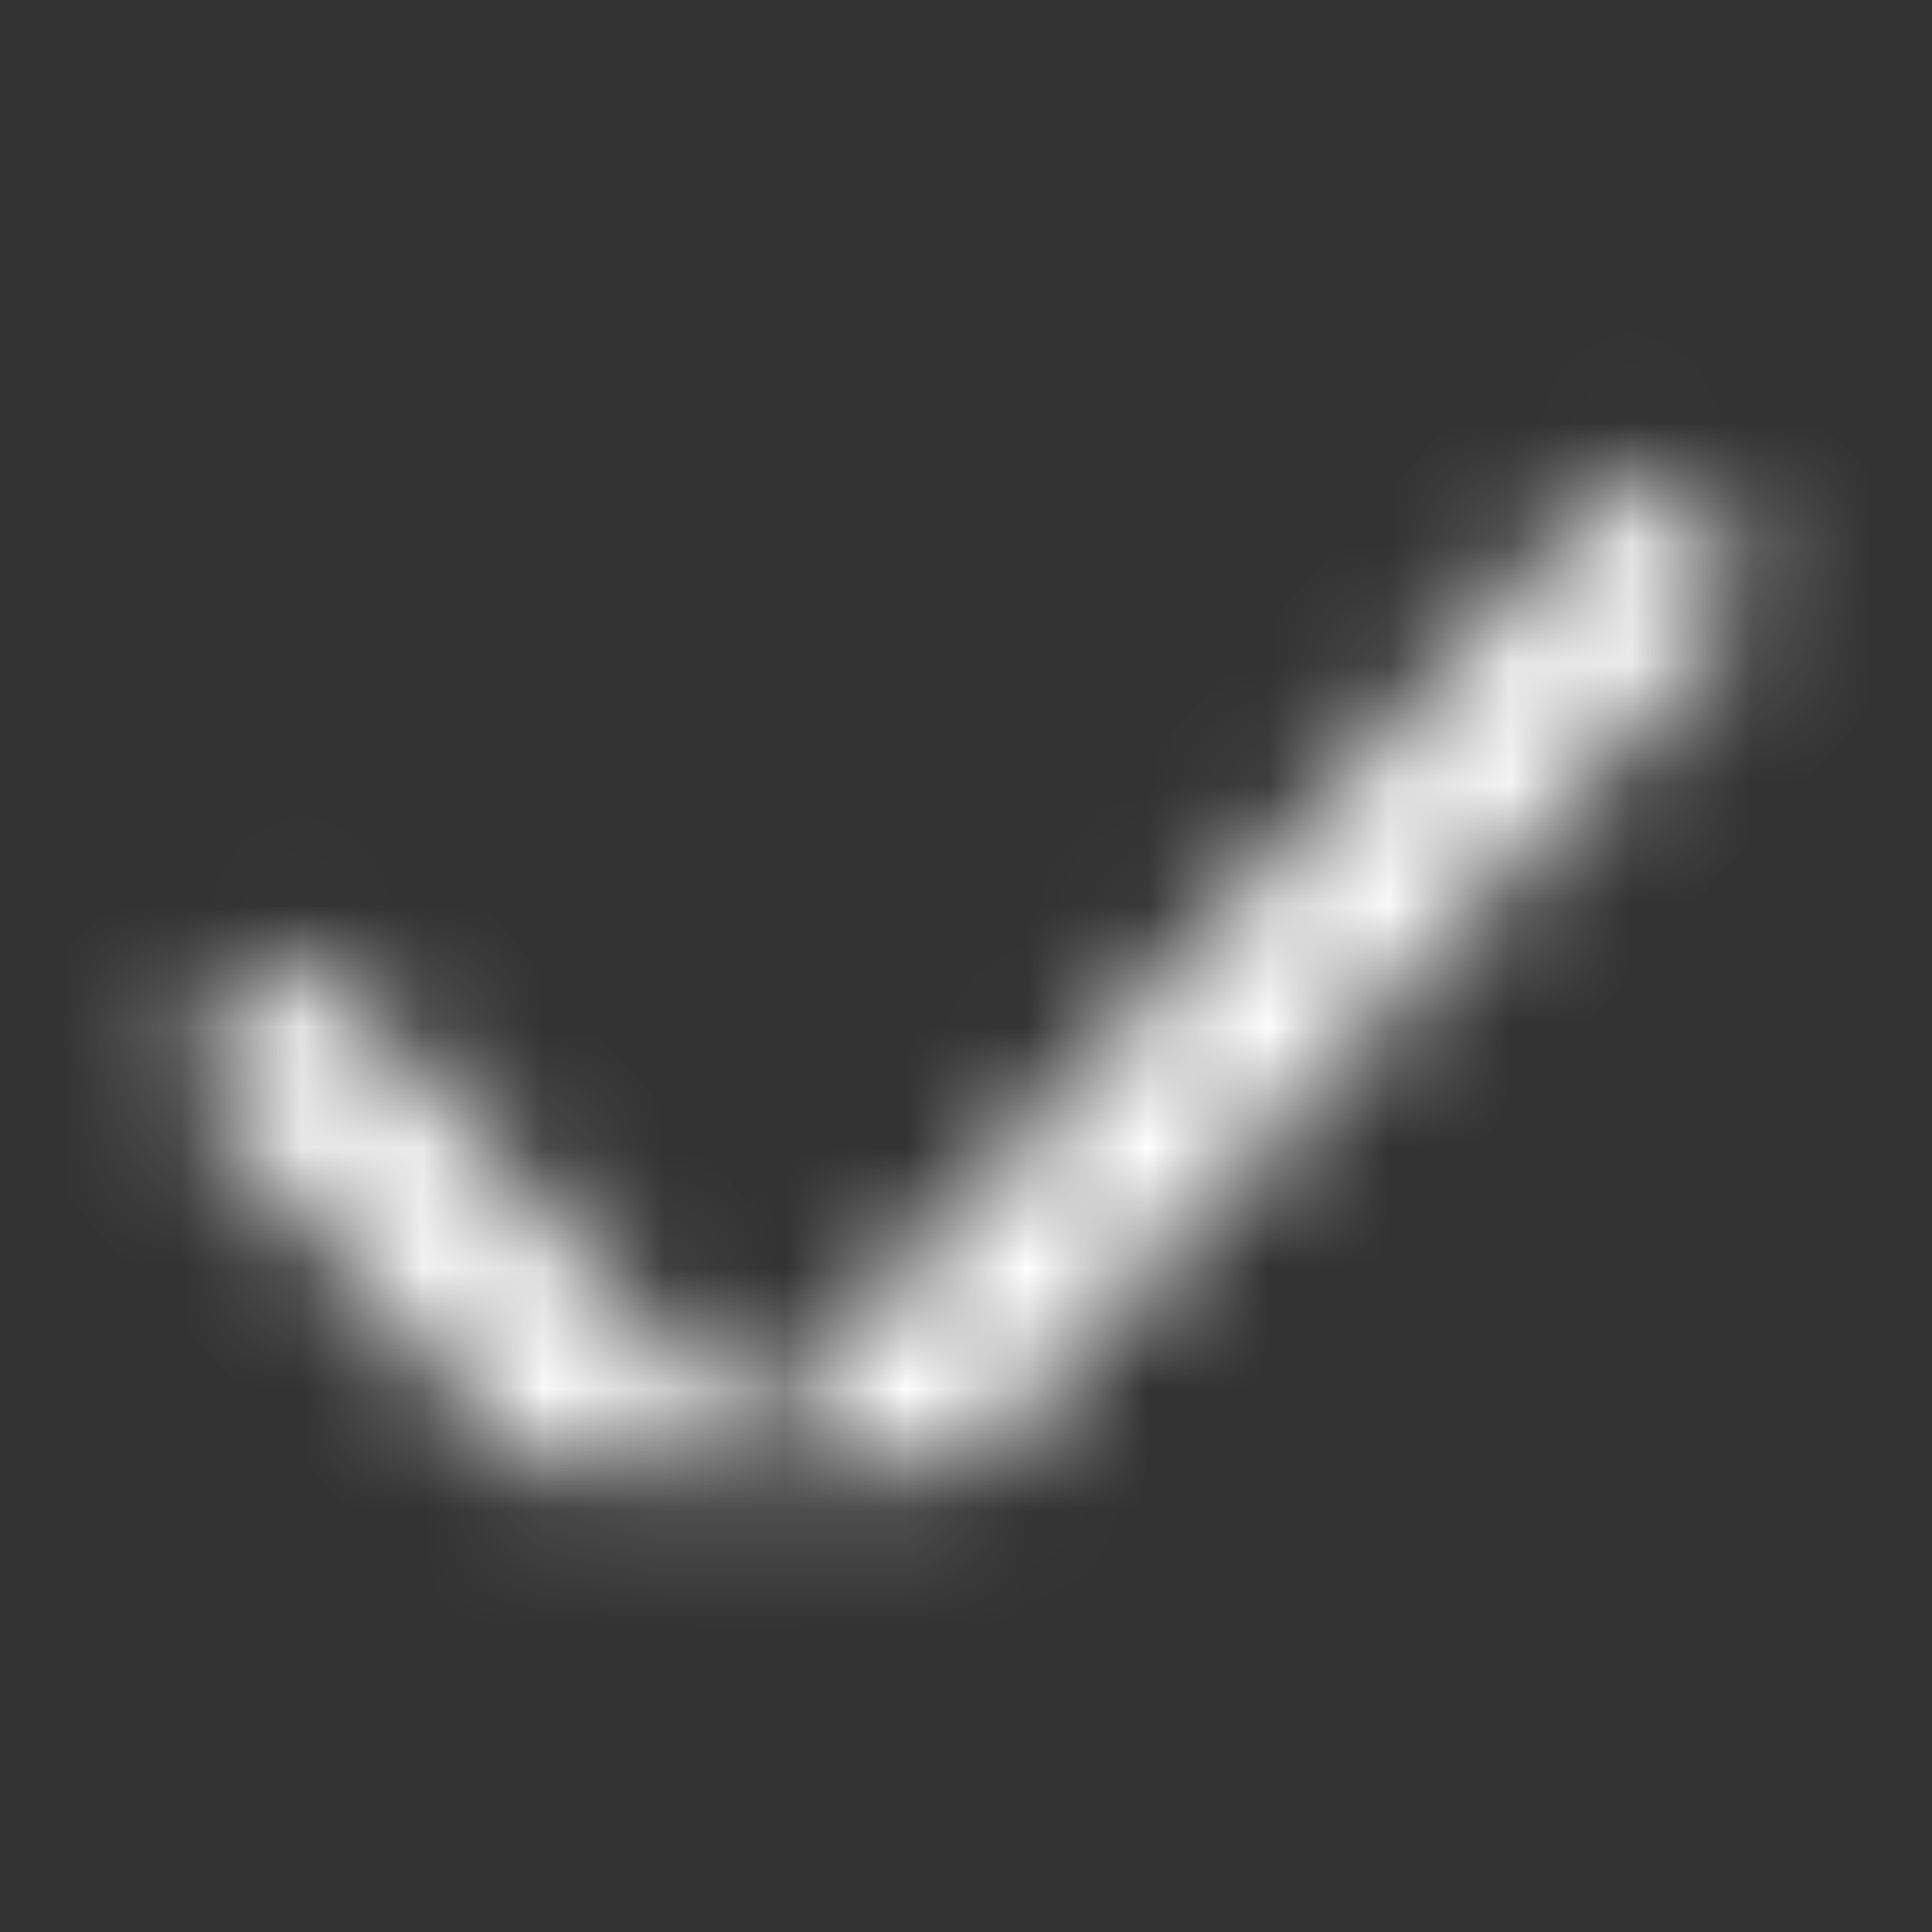 <svg width="16" height="16" viewBox="0 0 16 16" fill="none" xmlns="http://www.w3.org/2000/svg">
<rect x="0" y="0" width="16" height="16" fill="#333333" stroke="none"/>
<mask id="path-1-inside-1_4604_3743" fill="white">
<path fill-rule="evenodd" clip-rule="evenodd" d="M6.204 11.959L13.466 3.874L14.582 4.877L8.059 12.128H6.052L6.053 12.127H4.347L1.416 8.874L2.532 7.871L6.204 11.959Z"/>
</mask>
<path d="M13.466 3.874L14.358 2.882L13.366 1.991L12.475 2.983L13.466 3.874ZM6.204 11.959L5.212 12.85L6.204 13.954L7.196 12.85L6.204 11.959ZM14.582 4.877L15.574 5.769L16.466 4.777L15.473 3.885L14.582 4.877ZM8.059 12.128V13.461H8.653L9.05 13.019L8.059 12.128ZM6.052 12.128L5.06 11.237L3.063 13.461H6.052V12.128ZM6.053 12.127L7.045 13.018L9.042 10.794H6.053V12.127ZM4.347 12.127L3.357 13.02L3.754 13.461H4.347V12.127ZM1.416 8.874L0.525 7.882L-0.468 8.774L0.425 9.766L1.416 8.874ZM2.532 7.871L3.524 6.98L2.633 5.988L1.641 6.88L2.532 7.871ZM12.475 2.983L5.212 11.068L7.196 12.85L14.458 4.765L12.475 2.983ZM15.473 3.885L14.358 2.882L12.575 4.866L13.691 5.869L15.473 3.885ZM9.05 13.019L15.574 5.769L13.591 3.985L7.067 11.236L9.05 13.019ZM6.052 13.461H8.059V10.794H6.052V13.461ZM5.061 11.236L5.06 11.237L7.044 13.018L7.045 13.018L5.061 11.236ZM4.347 13.461H6.053V10.794H4.347V13.461ZM0.425 9.766L3.357 13.02L5.338 11.235L2.407 7.981L0.425 9.766ZM1.641 6.88L0.525 7.882L2.307 9.866L3.423 8.863L1.641 6.88ZM7.196 11.068L3.524 6.98L1.54 8.762L5.212 12.85L7.196 11.068Z" fill="white" mask="url(#path-1-inside-1_4604_3743)"/>
</svg>
